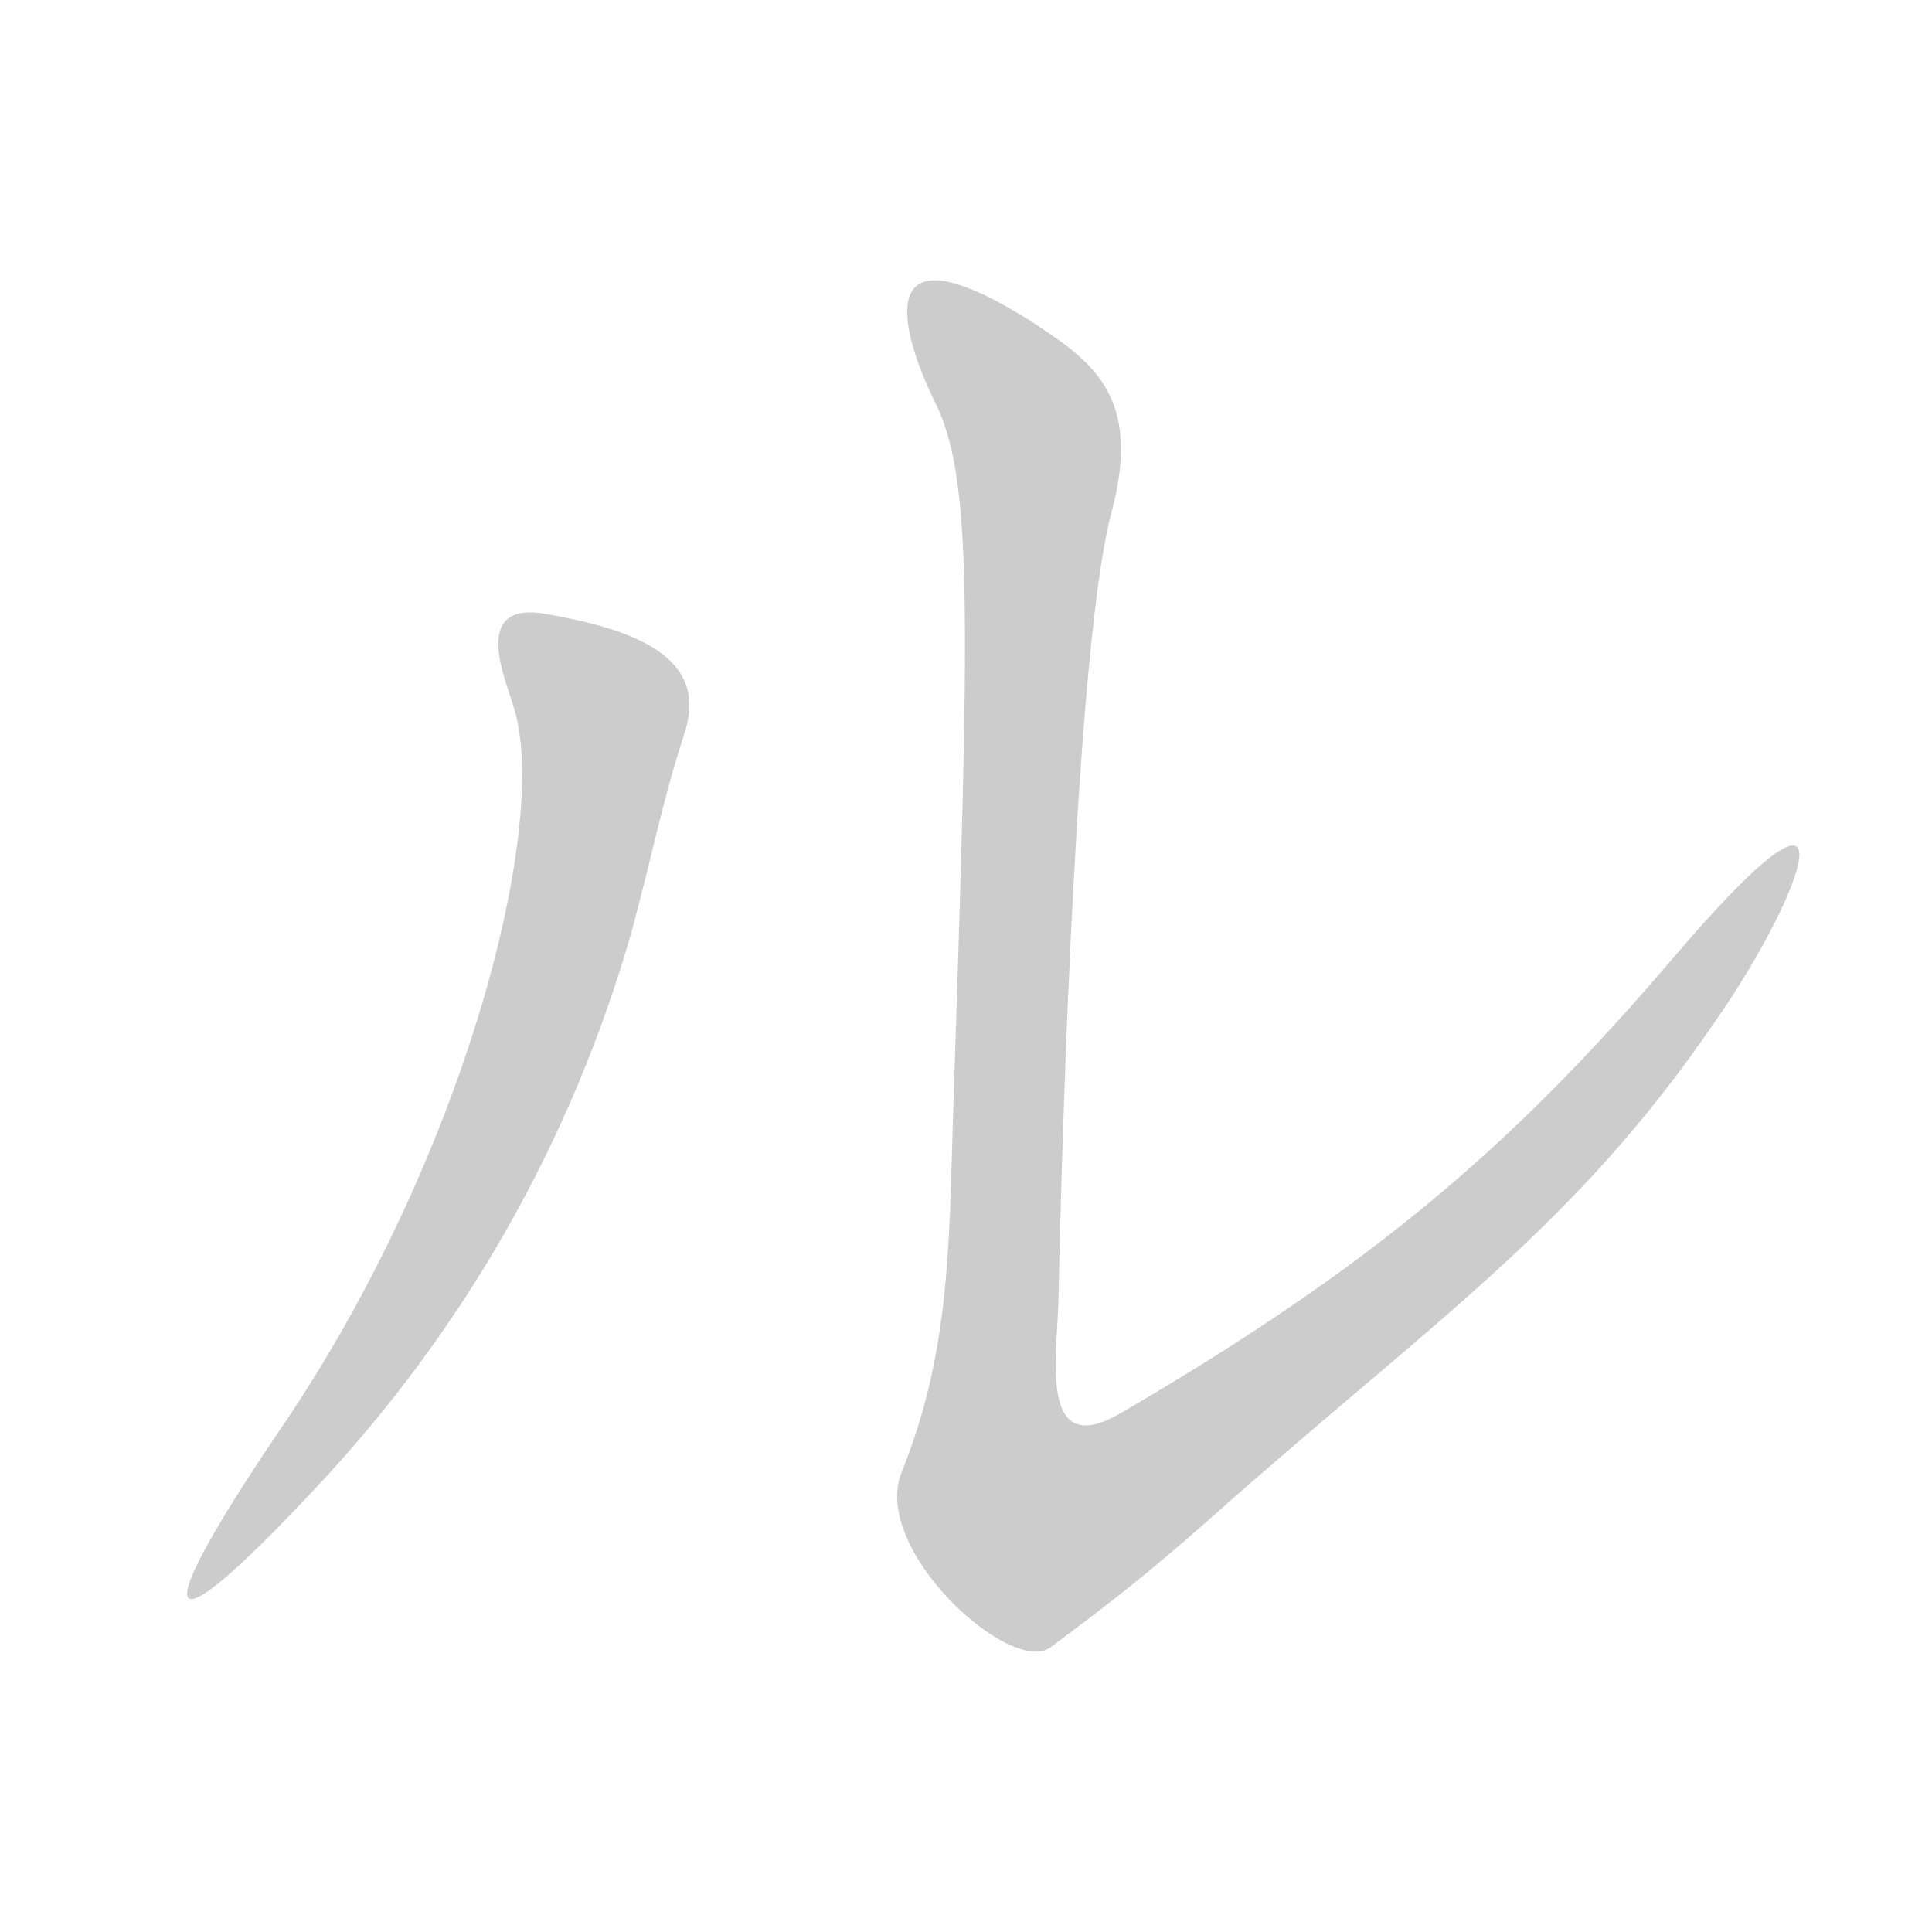<!--
AnimCJK 2016-2018 Copyright Francois Mizessyn, https://github.com/parsimonhi/animCJK
You can redistribute and/or modify these files under the terms of the GNU
Lesser General Public License as published by the Free Software Foundation,
either version 3 of the license, or (at your option) any later version. You
should have received a copy of this license (the file "LGPL.txt") along with
these files; if not, see <http://www.gnu.org/licenses/>.
-->
<svg id="z12523" class="acjk" version="1.1" viewBox="0 0 1024 1024" xmlns="http://www.w3.org/2000/svg" xmlns:xlink="http://www.w3.org/1999/xlink">
<style>
<![CDATA[
@keyframes z12523k {
	from {
		stroke:#ccc;
		stroke-dashoffset:3334;
	}
	1% {
		stroke:#c00;
		stroke-dashoffset:3334;
	}
	75% {
		stroke:#c00;
		stroke-dashoffset:0;
	}
	to {
		stroke:#000;
	}
}
#z12523 path[clip-path] {
	animation:z12523k 1s linear both;
	stroke-dasharray:3334;
	stroke-width:128;
	stroke-linecap:round;
	fill:none;
}
#z12523 path[clip-path="url(#z12523c1)"] {animation-delay:1s;}
#z12523 path[clip-path="url(#z12523c2)"] {animation-delay:2s;}
#z12523 path {fill:#ccc;}
]]>
</style>
<path id="z12523d1" d="M287 325C250 320 268 360 272 374C292 434 248 610 151 754C78 861 81 881 167 789C246 705 303 605 335 493C348 444 351 425 363 388C376 347 334 333 287 325Z"></path>
<path id="z12523d2" d="M495 212C516 253 514 322 505 596C503 662 503 718 478 780C461 821 536 889 557 873C593 846 607 835 639 807C758 701 834 652 910 540C954 477 991 385 884 511C800 609 726 672 594 749C551 774 560 721 561 690C563 589 571 340 589 272C606 209 578 191 546 170C460 116 478 177 495 212Z"></path>
<defs>
	<clipPath id="z12523c1"><use xlink:href="#z12523d1"></use></clipPath>
	<clipPath id="z12523c2"><use xlink:href="#z12523d2"></use></clipPath>
</defs>
<path pathLength="3333" clip-path="url(#z12523c1)" d="M 276,335 324,373 257,630 110,834"></path>
<path pathLength="3333" clip-path="url(#z12523c2)" d="M 494,163 543,228 513,785 561,836 726,712 938,468"></path>
</svg>
